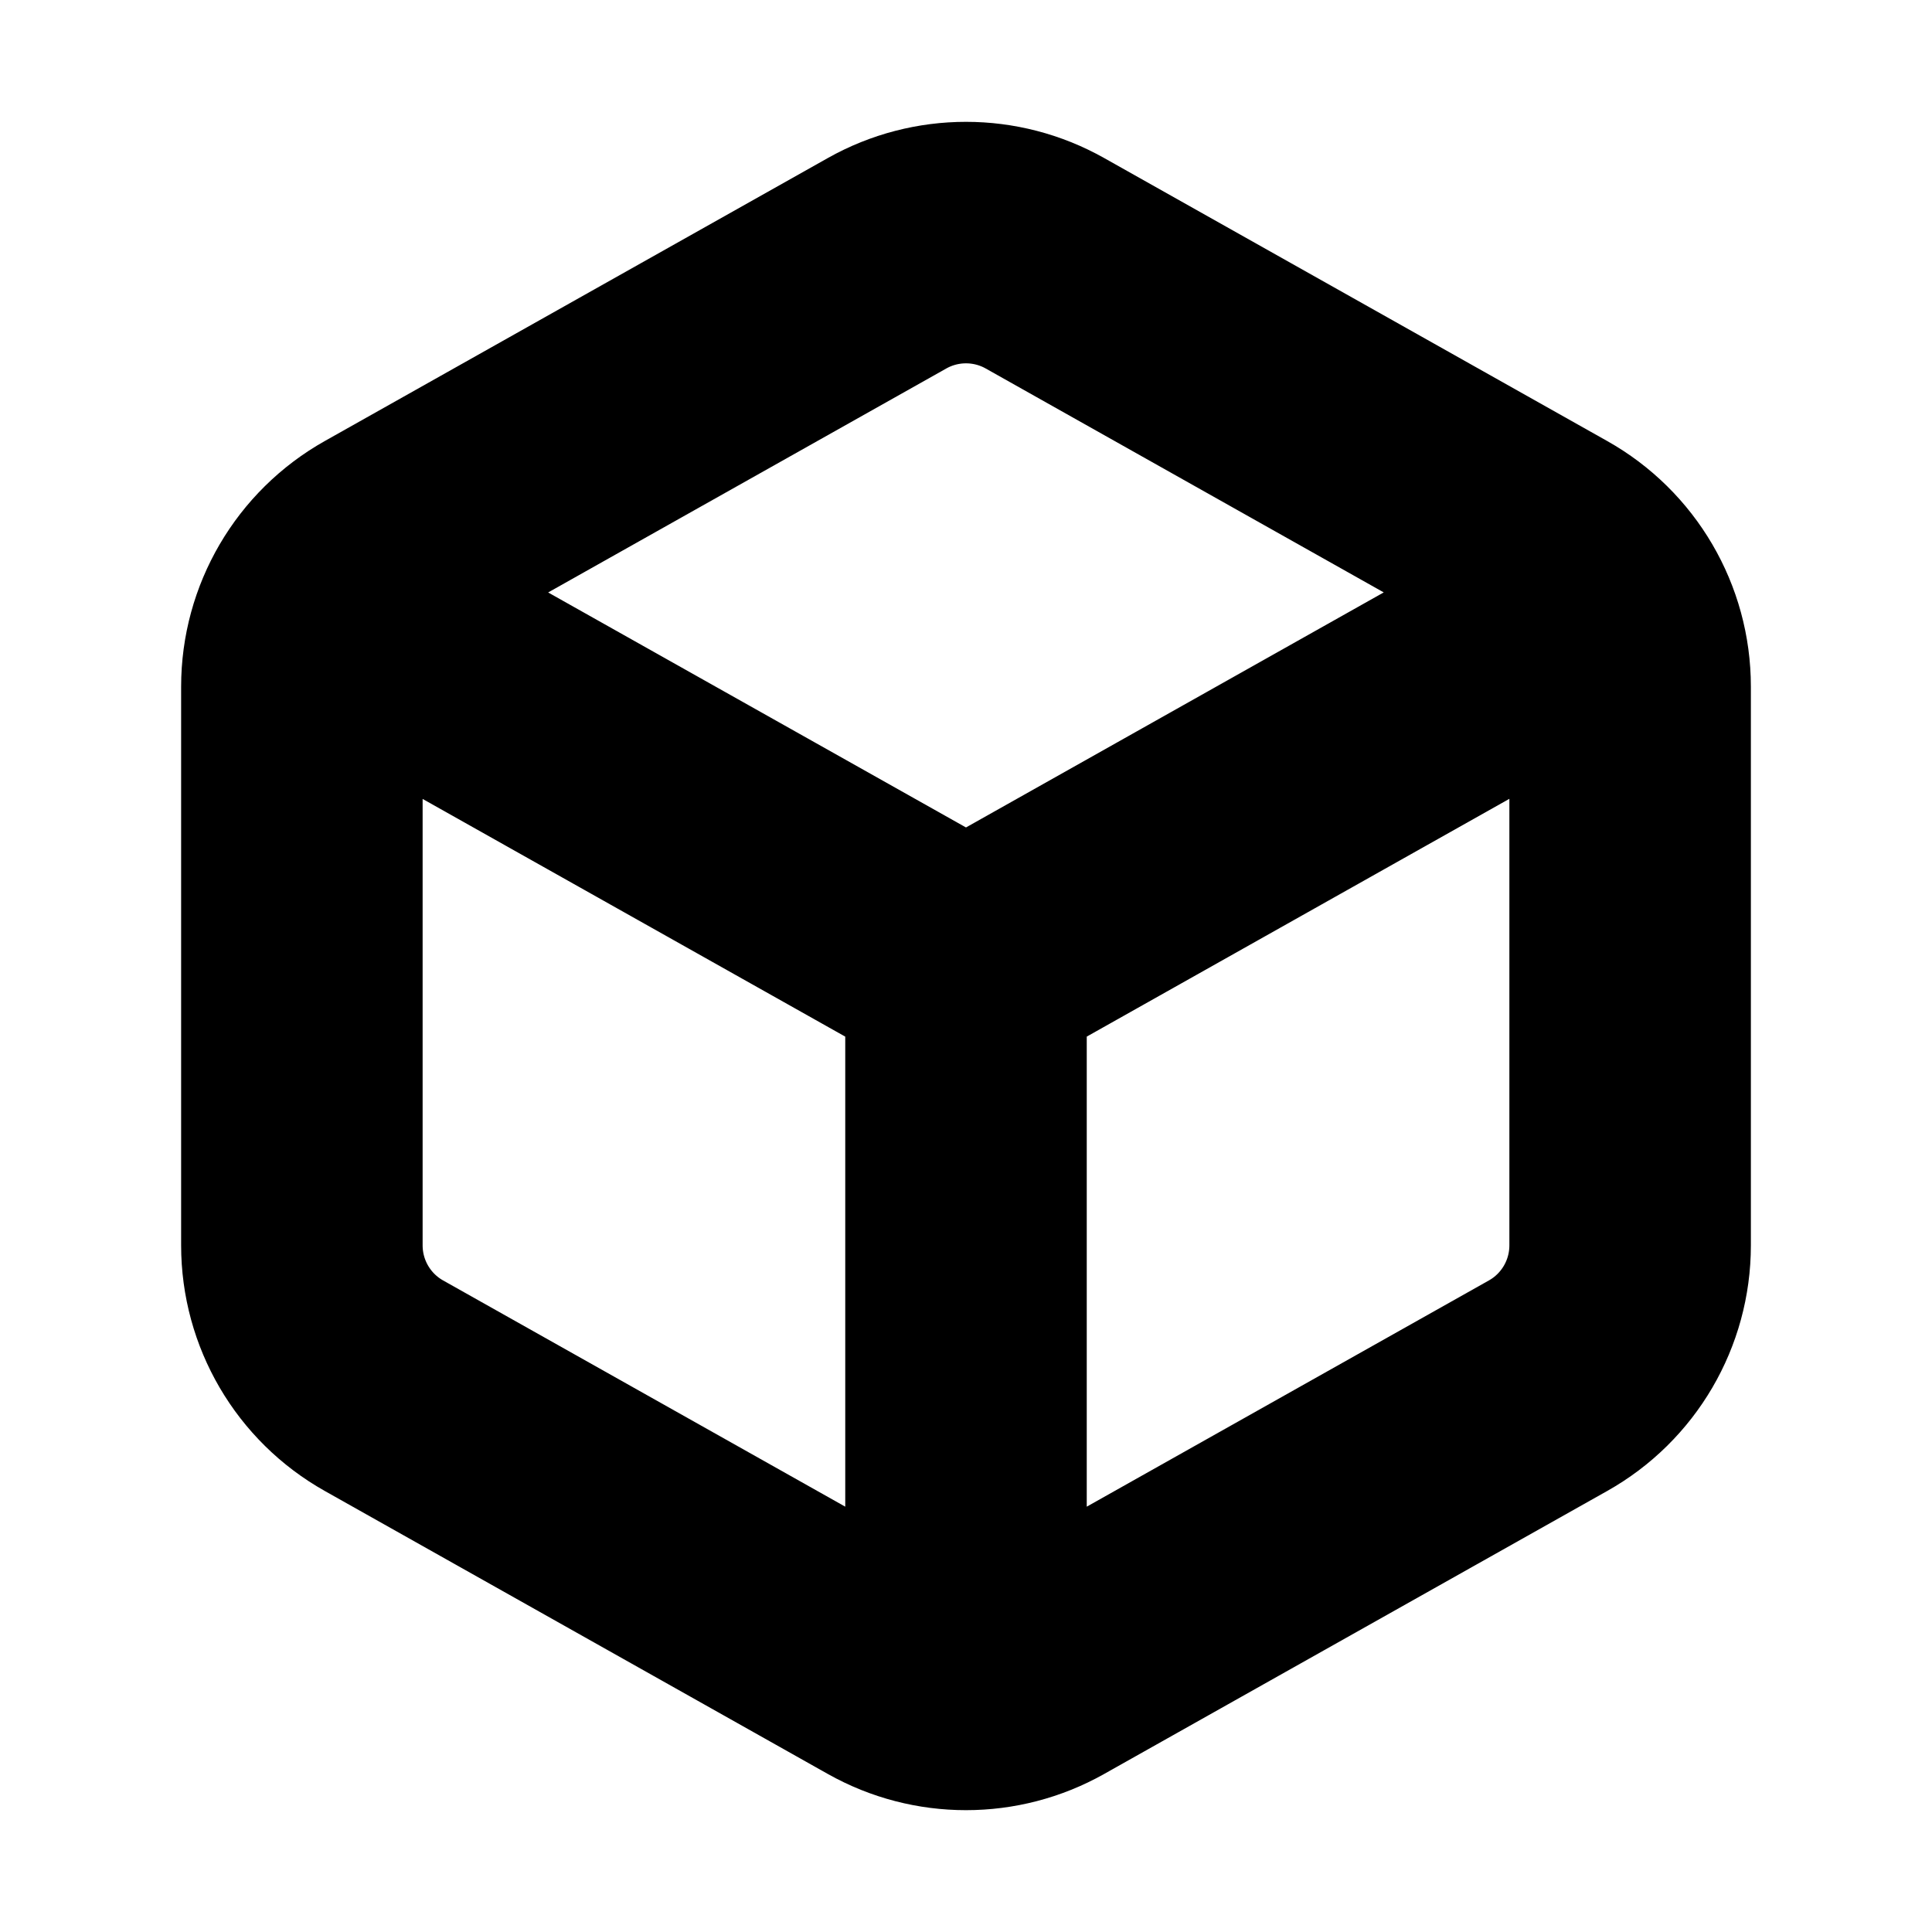 <svg
  width="12"
  height="12"
  viewBox="0 0 12 12"
  fill="none"
  xmlns="http://www.w3.org/2000/svg"
  data-fui-icon="true"
>
  <path
    d="M6 6V10.25M6 6L2.25 3.891M6 6L9.631 3.957M10.125 4.265V7.735C10.125 8.097 9.93 8.43 9.615 8.607L6.49 10.365C6.186 10.536 5.814 10.536 5.51 10.365L2.385 8.607C2.07 8.43 1.875 8.097 1.875 7.735V4.265C1.875 3.903 2.07 3.57 2.385 3.393L5.51 1.635C5.814 1.464 6.186 1.464 6.49 1.635L9.615 3.393C9.93 3.57 10.125 3.903 10.125 4.265Z"
    stroke="currentColor"
    stroke-width="1.5"
    stroke-linecap="round"
    stroke-linejoin="round"
  />
</svg>
